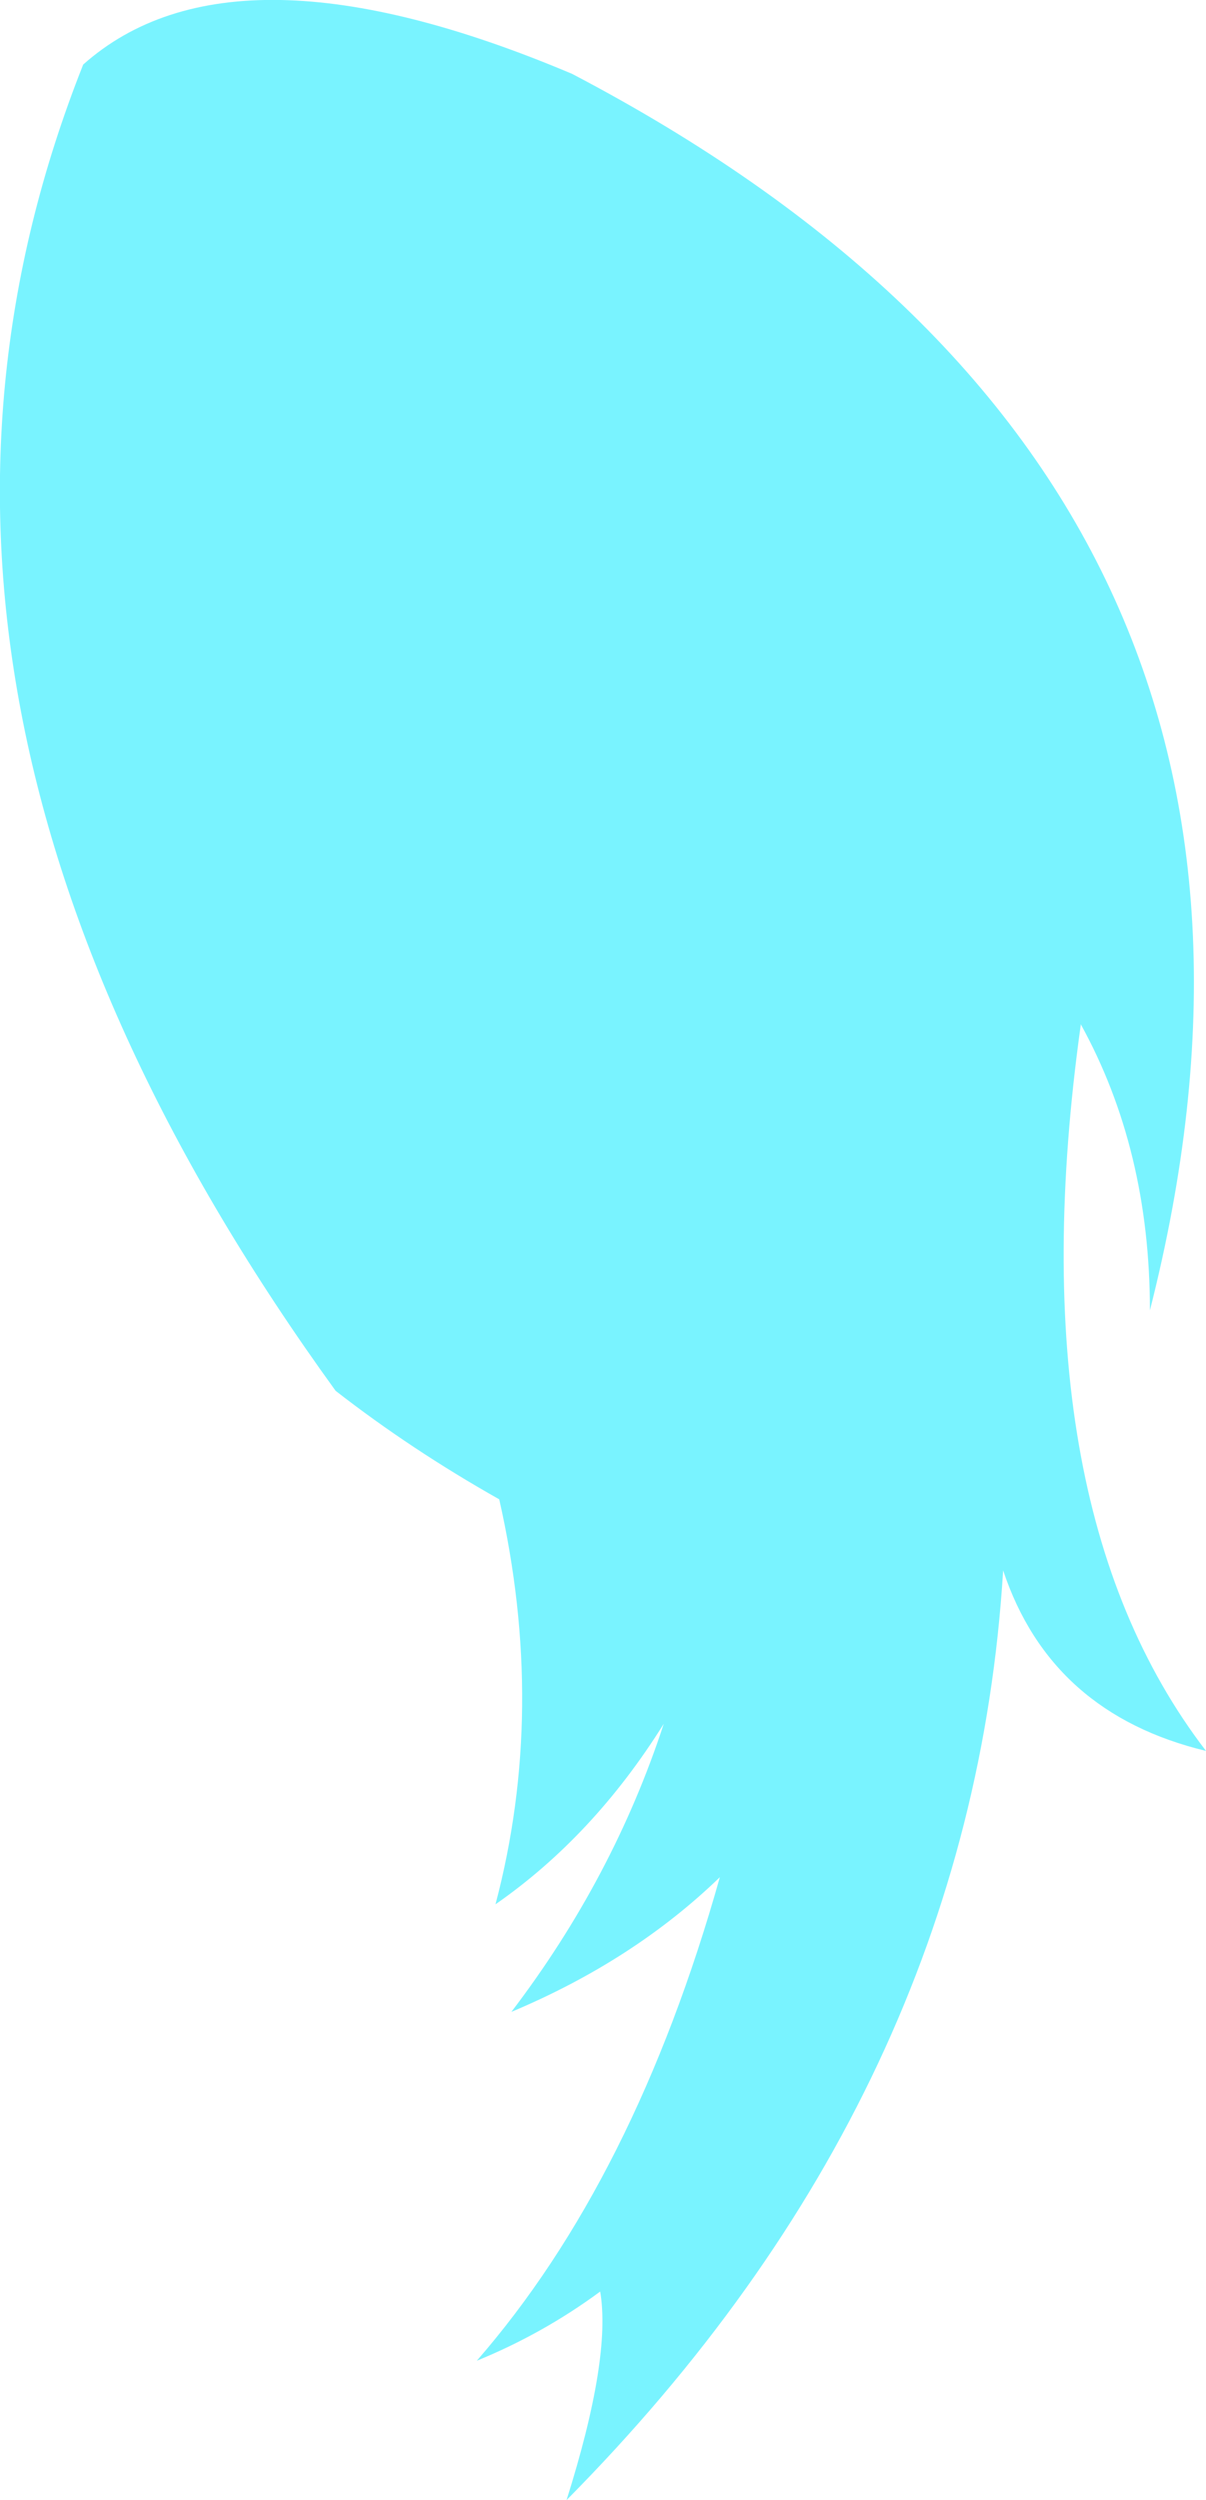 <?xml version="1.0" encoding="UTF-8" standalone="no"?>
<svg xmlns:xlink="http://www.w3.org/1999/xlink" height="133.65px" width="64.5px" xmlns="http://www.w3.org/2000/svg">
  <g transform="matrix(1.0, 0.0, 0.0, 1.0, -4.5, 66.8)">
    <path d="M8.95 -63.35 Q17.0 -70.5 35.1 -62.85 77.2 -40.8 66.0 3.25 66.0 -5.35 62.3 -12.05 L62.3 -12.0 Q58.75 13.45 69.0 26.8 60.7 24.8 58.15 17.15 56.45 45.0 34.8 66.85 37.2 59.25 36.6 55.7 33.55 57.95 30.0 59.4 38.45 49.7 43.0 33.55 38.4 38.0 31.85 40.75 37.3 33.6 40.0 25.35 36.25 31.35 31.0 35.0 33.75 24.6 31.2 13.35 26.5 10.7 22.45 7.55 -4.45 -29.6 8.95 -63.35" fill="#79f3ff" fill-rule="evenodd" stroke="none"/>
  </g>
</svg>
